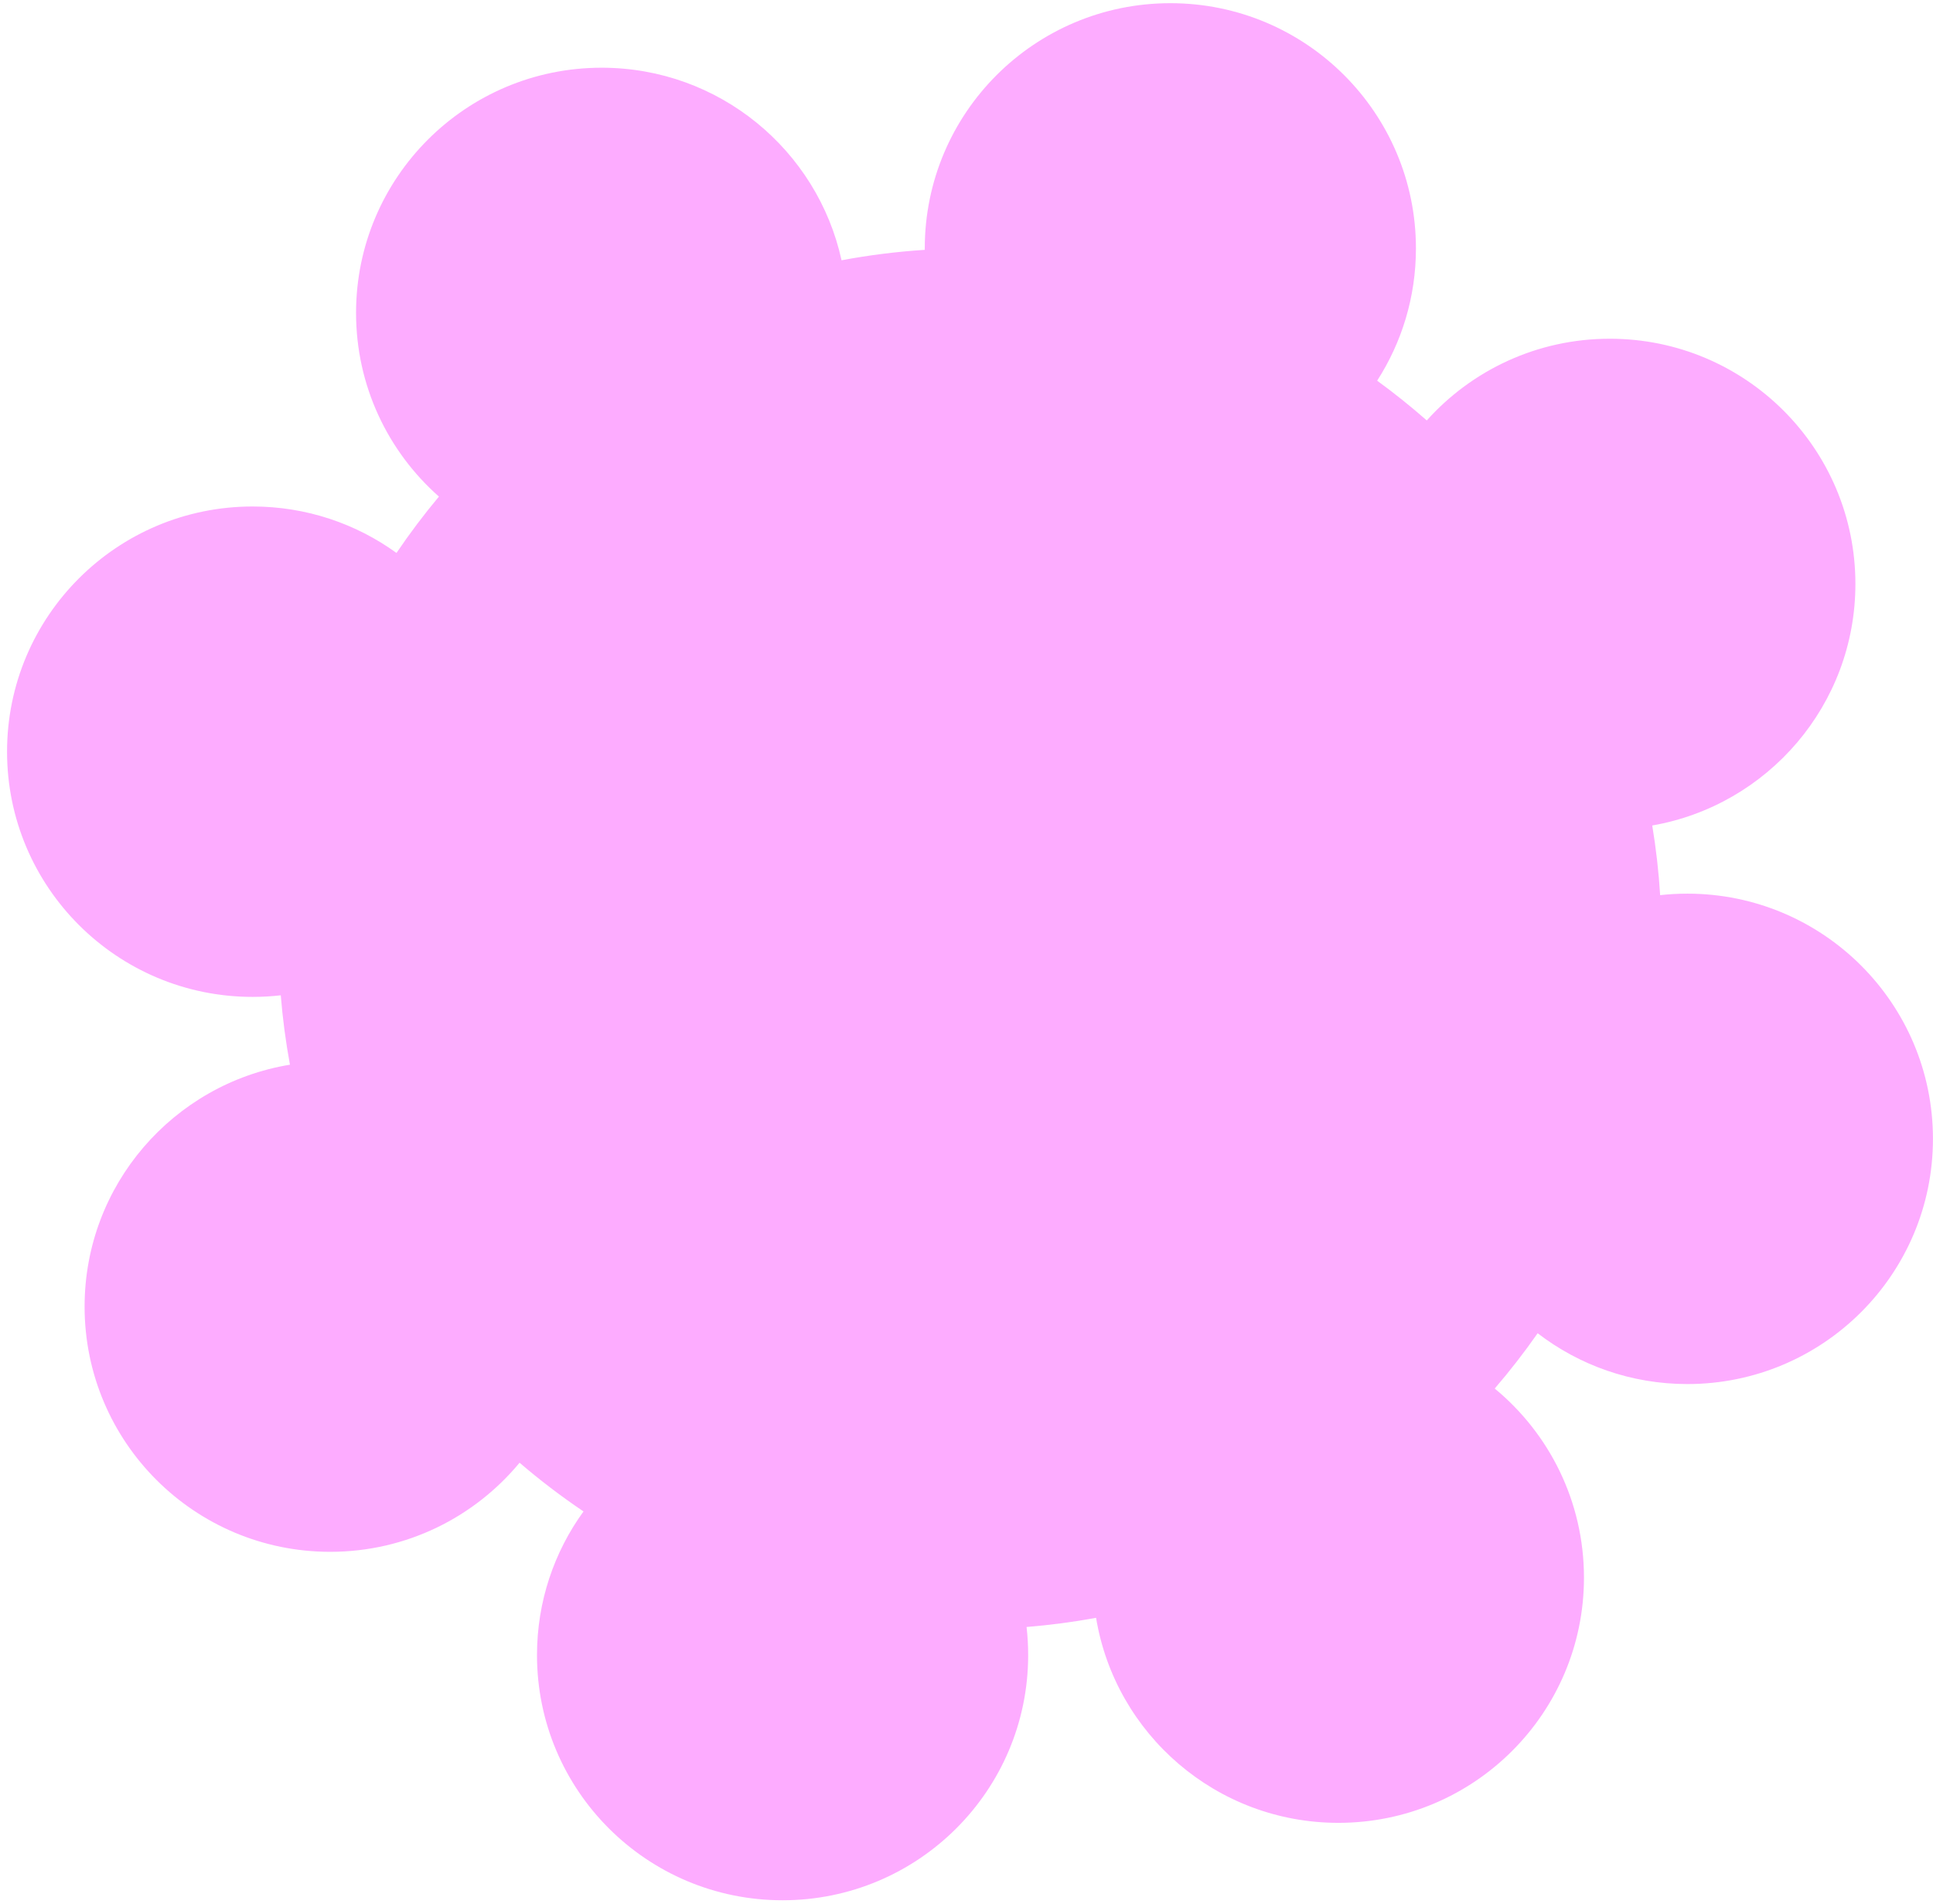 <svg width="272" height="268" viewBox="0 0 272 268" fill="none" xmlns="http://www.w3.org/2000/svg">
<path fill-rule="evenodd" clip-rule="evenodd" d="M144.453 228.986C144.601 230.283 144.677 231.602 144.677 232.939C144.677 251.998 129.205 267.449 110.12 267.449C91.034 267.449 75.563 251.998 75.563 232.939C75.563 225.389 77.99 218.406 82.108 212.725C78.975 210.612 75.971 208.322 73.112 205.868C66.774 213.527 57.188 218.408 46.462 218.408C27.376 218.408 11.904 202.957 11.904 183.898C11.904 166.764 24.408 152.546 40.8 149.848C40.209 146.645 39.776 143.387 39.508 140.082C38.209 140.23 36.889 140.306 35.55 140.306C16.465 140.306 0.993 124.855 0.993 105.796C0.993 86.736 16.465 71.285 35.55 71.285C43.11 71.285 50.103 73.71 55.792 77.822C57.649 75.075 59.643 72.428 61.765 69.891C54.611 63.568 50.102 54.33 50.102 44.041C50.102 24.981 65.574 9.53 84.659 9.53C101.198 9.53 115.024 21.133 118.418 36.633C122.247 35.914 126.155 35.42 130.128 35.164C130.128 35.096 130.128 35.028 130.128 34.96C130.128 15.9 145.6 0.449 164.685 0.449C183.77 0.449 199.242 15.9 199.242 34.96C199.242 41.818 197.239 48.209 193.785 53.58C196.199 55.339 198.529 57.207 200.768 59.175C207.095 52.116 216.29 47.674 226.524 47.674C245.609 47.674 261.081 63.125 261.081 82.184C261.081 99.21 248.734 113.357 232.494 116.181C233.026 119.398 233.4 122.669 233.607 125.985C234.864 125.846 236.141 125.775 237.436 125.775C256.521 125.775 271.993 141.226 271.993 160.285C271.993 179.345 256.521 194.796 237.436 194.796C229.506 194.796 222.201 192.129 216.369 187.644C214.486 190.341 212.47 192.939 210.329 195.427C217.999 201.756 222.886 211.329 222.886 222.041C222.886 241.101 207.415 256.552 188.329 256.552C171.172 256.552 156.935 244.065 154.233 227.696C151.026 228.286 147.763 228.719 144.453 228.986Z" fill="#FDACFF"/>
</svg>
